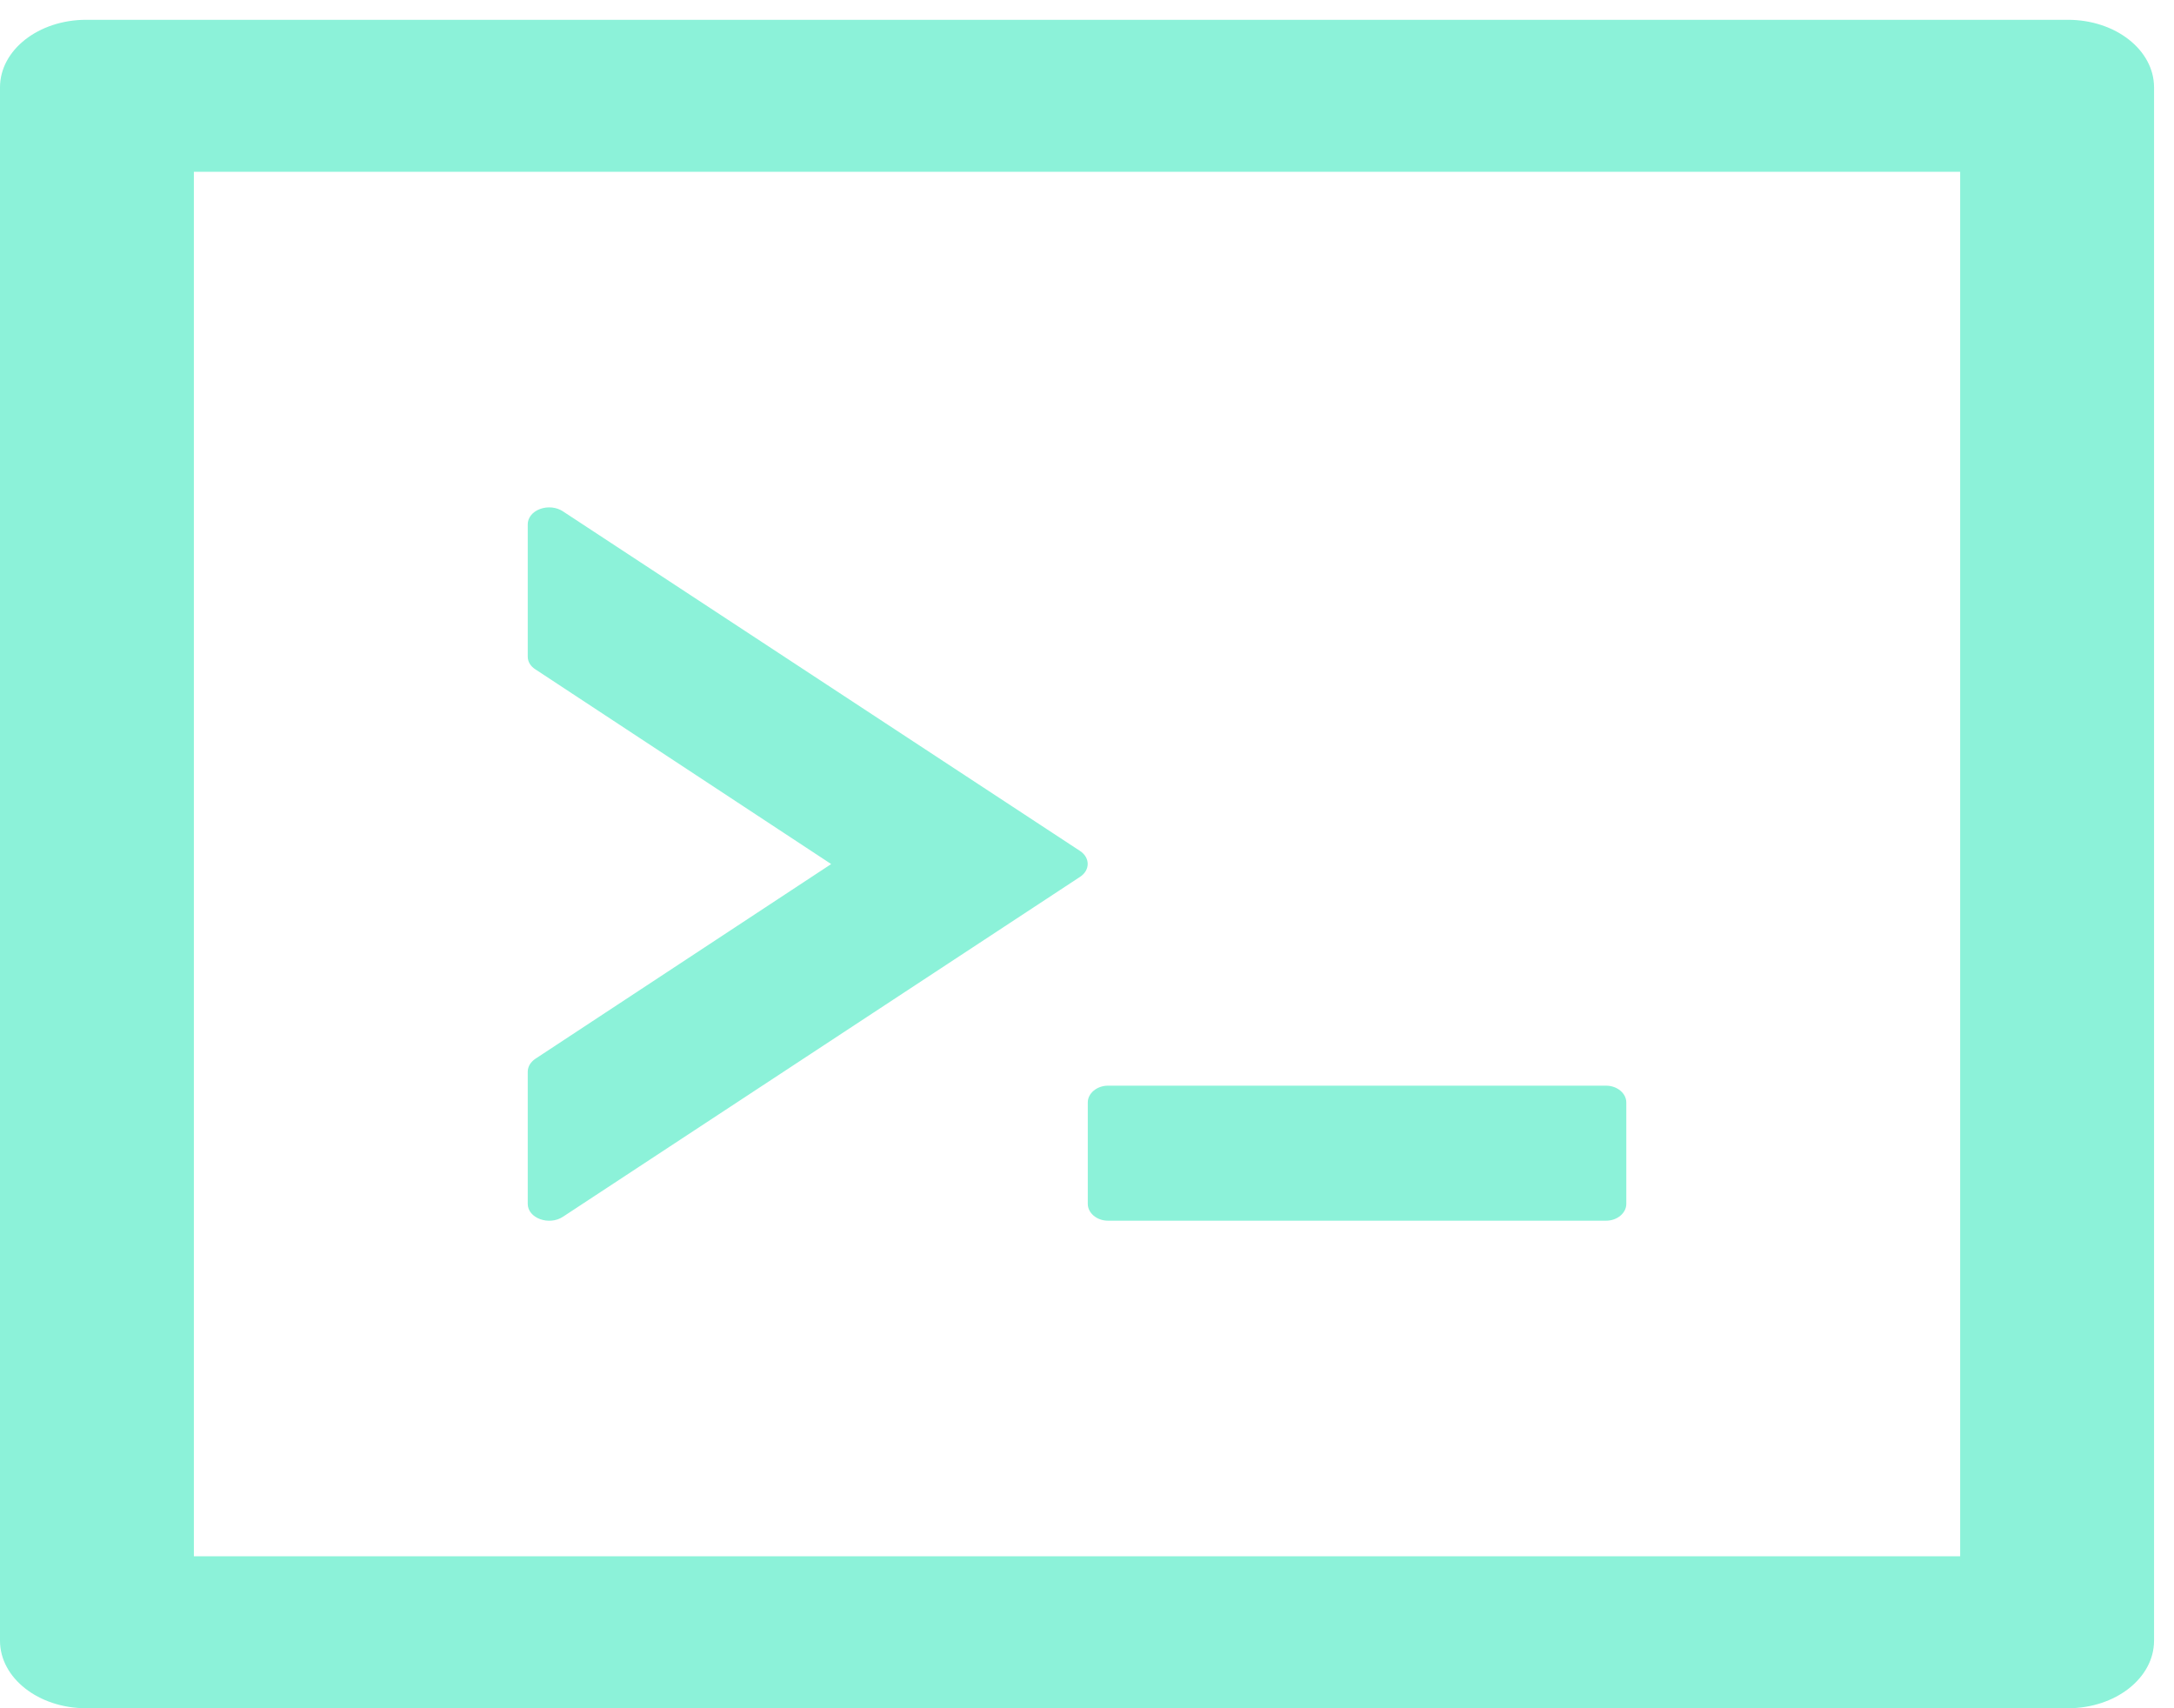 <svg width="28" height="22" viewBox="0 0 28 22" fill="none" xmlns="http://www.w3.org/2000/svg">
<path d="M14.01 15.504C14.01 15.623 14.128 15.721 14.27 15.721H20.686C20.828 15.721 20.946 15.623 20.946 15.504V14.199C20.946 14.08 20.828 13.982 20.686 13.982H14.27C14.128 13.982 14.01 14.08 14.01 14.199V15.504ZM7.251 15.67L13.91 11.293C14.042 11.207 14.042 11.046 13.91 10.959L7.251 6.586C7.211 6.559 7.162 6.542 7.11 6.536C7.057 6.531 7.004 6.537 6.956 6.555C6.909 6.572 6.868 6.6 6.84 6.635C6.812 6.67 6.797 6.71 6.797 6.752V8.456C6.797 8.521 6.832 8.581 6.898 8.622L10.705 11.128L6.898 13.634C6.867 13.654 6.842 13.68 6.824 13.708C6.807 13.737 6.798 13.768 6.797 13.8V15.504C6.797 15.689 7.071 15.789 7.251 15.67ZM26.634 0.255H1.11C0.496 0.255 0 0.644 0 1.125V21.13C0 21.611 0.496 22 1.11 22H26.634C27.247 22 27.743 21.611 27.743 21.13V1.125C27.743 0.644 27.247 0.255 26.634 0.255ZM25.246 20.043H2.497V2.212H25.246V20.043Z" fill="#8CF2D9"/>
</svg>
